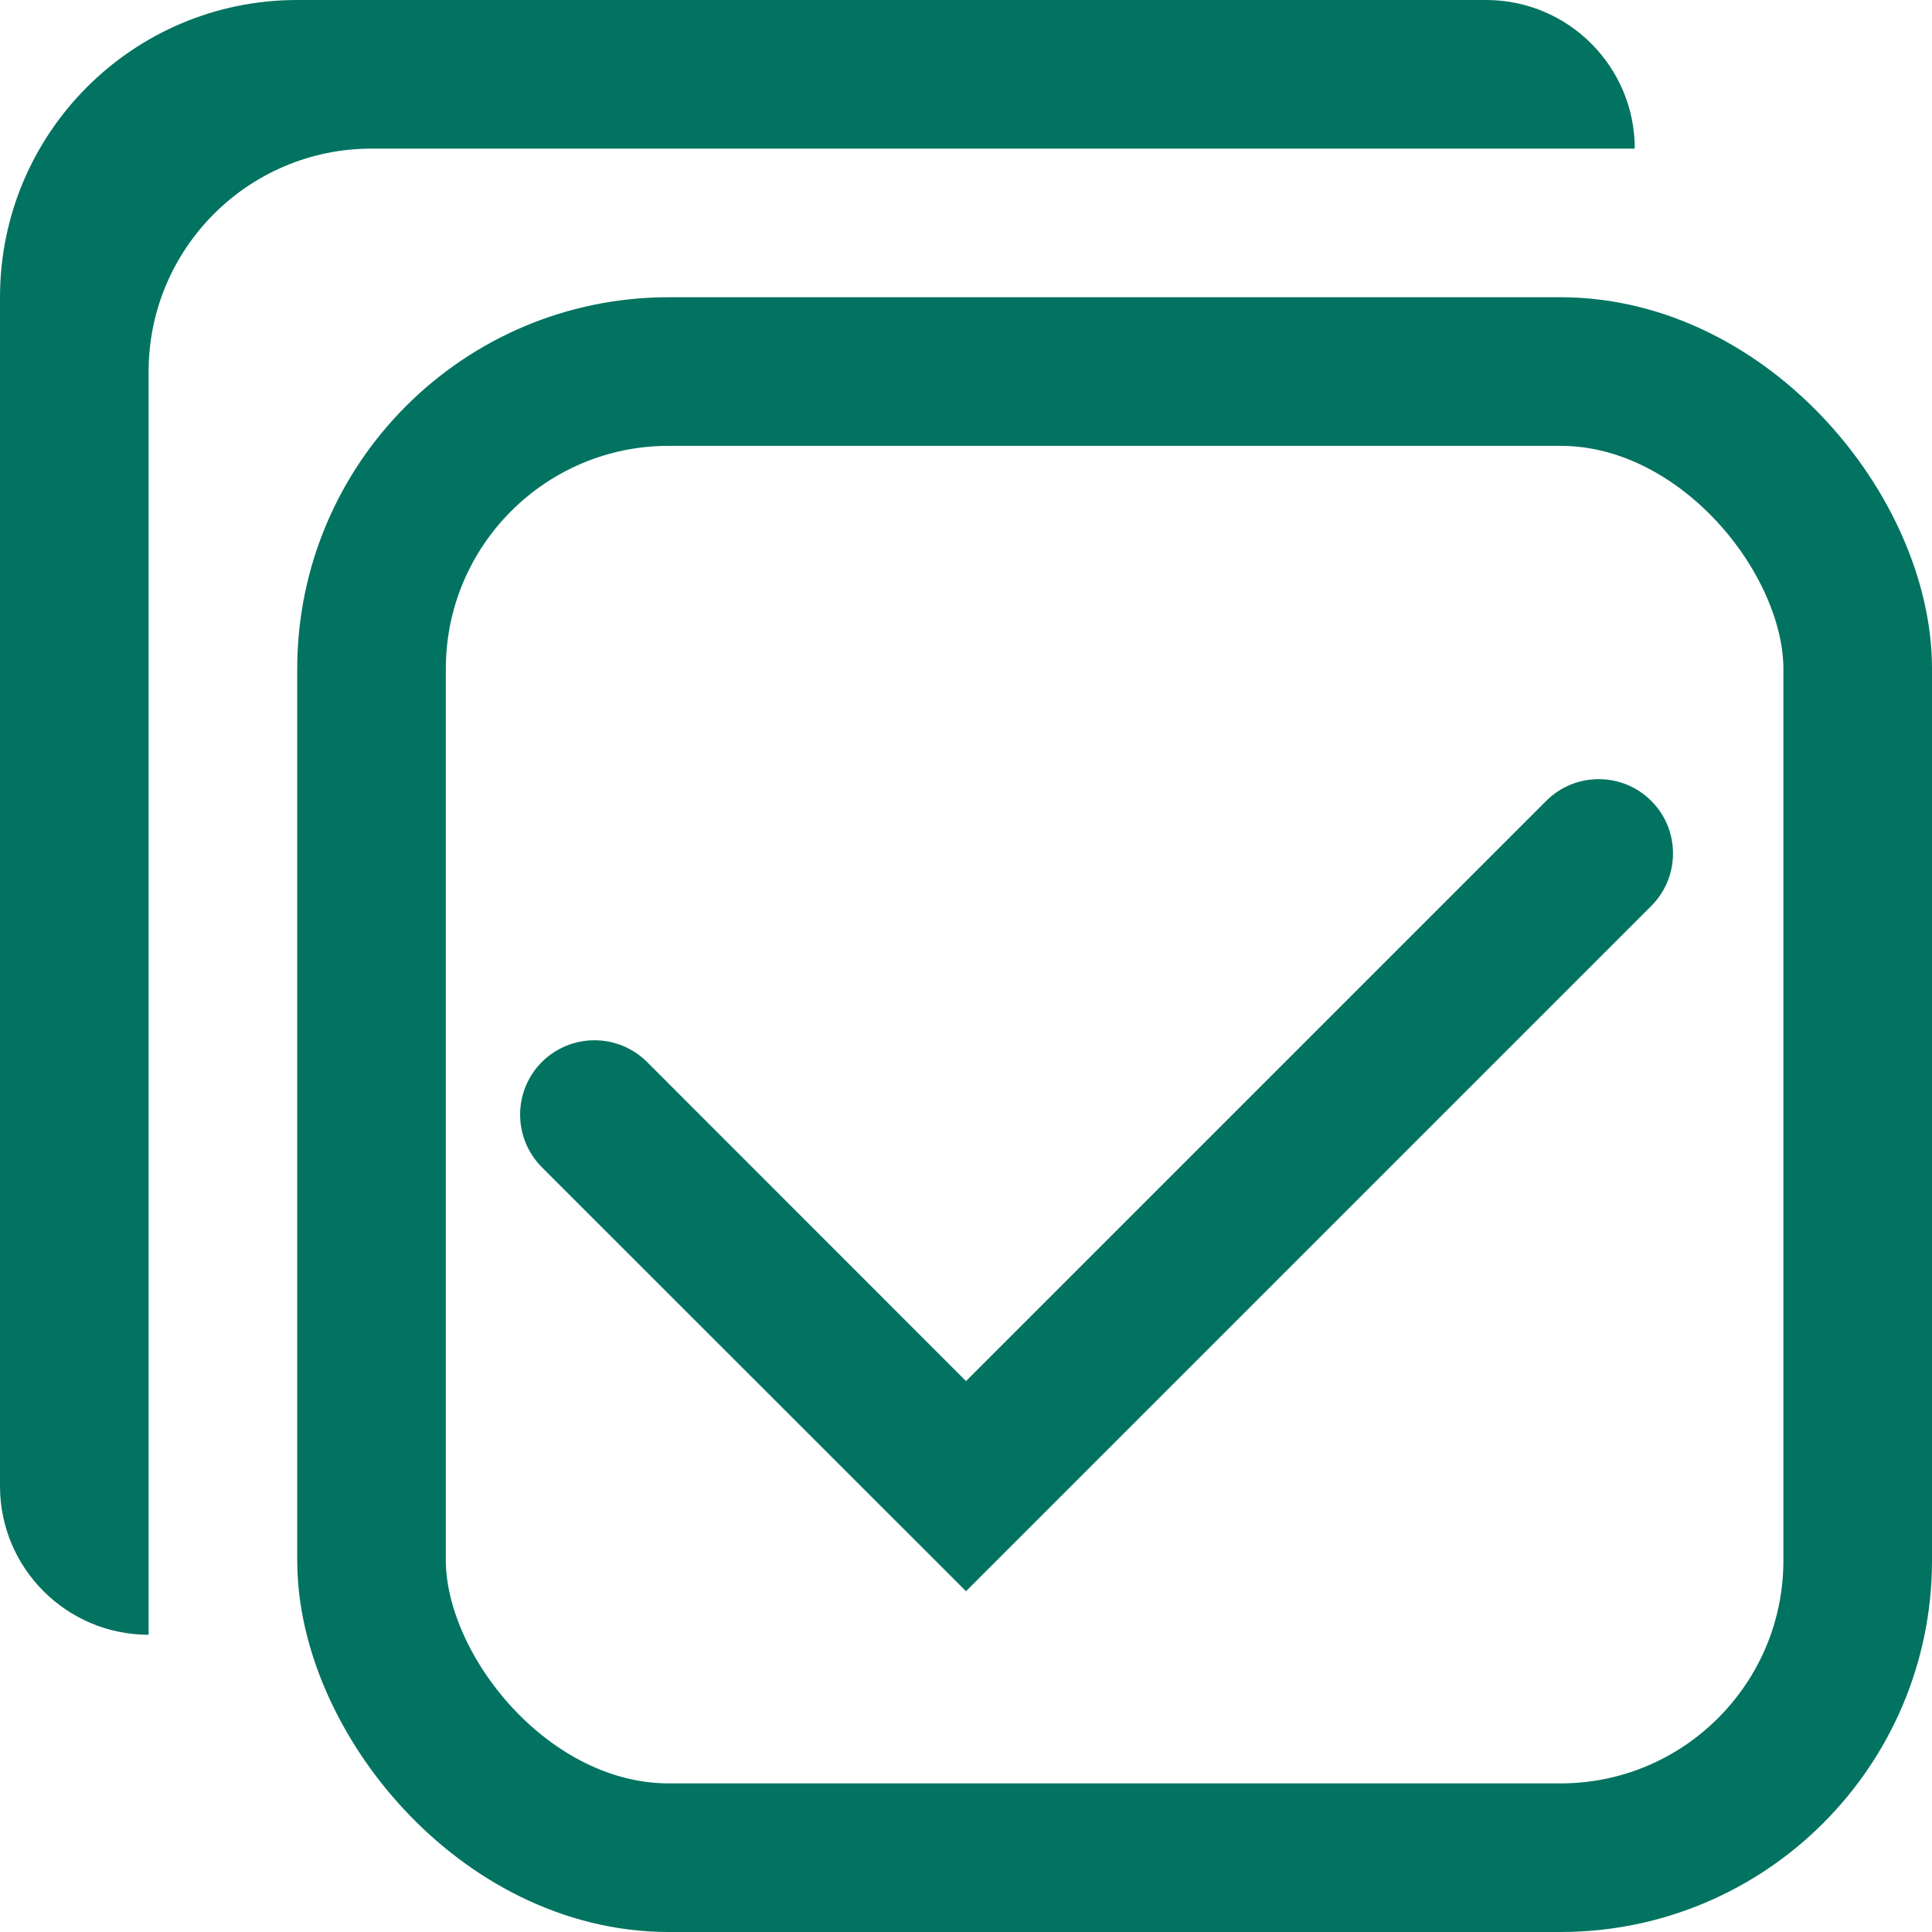 <?xml version="1.0" encoding="UTF-8"?>
<svg width="13px" height="13px" viewBox="0 0 13 13" version="1.1" xmlns="http://www.w3.org/2000/svg" xmlns:xlink="http://www.w3.org/1999/xlink">
    <!-- Generator: Sketch 49.2 (51160) - http://www.bohemiancoding.com/sketch -->
    <title>Group 37</title>
    <desc>Created with Sketch.</desc>
    <defs></defs>
    <g id="09-Teacher-Dashboard:-Student-Reports" stroke="none" stroke-width="1" fill="none" fill-rule="evenodd">
        <g id="09_05-b-Sentence-Structure-Recommendations---Check-All" transform="translate(-218, -734)">
            <g id="Group-13" transform="translate(218, 731)">
                <g id="Group-37" transform="translate(0, 3)">
                    <path d="M6.5,9.293 L10.404,5.389 C10.599,5.194 10.916,5.194 11.111,5.389 C11.306,5.584 11.306,5.901 11.111,6.096 L6.5,10.707 L3.646,7.854 C3.451,7.658 3.451,7.342 3.646,7.146 C3.842,6.951 4.158,6.951 4.354,7.146 L6.5,9.293 Z" id="Path-2" fill="#027360" fill-rule="nonzero"></path>
                    <path d="M2,0 L10,0 C10.552,-1.01453063e-16 11,0.448 11,1 L2.5,1 C1.672,1 1,1.672 1,2.5 L1,11 L1,11 C0.448,11 6.76353751e-17,10.552 0,10 L0,2 C-1.3527075e-16,0.895 0.895,2.02906125e-16 2,0 Z" id="Rectangle-9" fill="#027360"></path>
                    <rect id="Rectangle-13" stroke="#027360" x="2.5" y="2.5" width="10" height="10" rx="2"></rect>
                </g>
            </g>
        </g>
    </g>
</svg>
